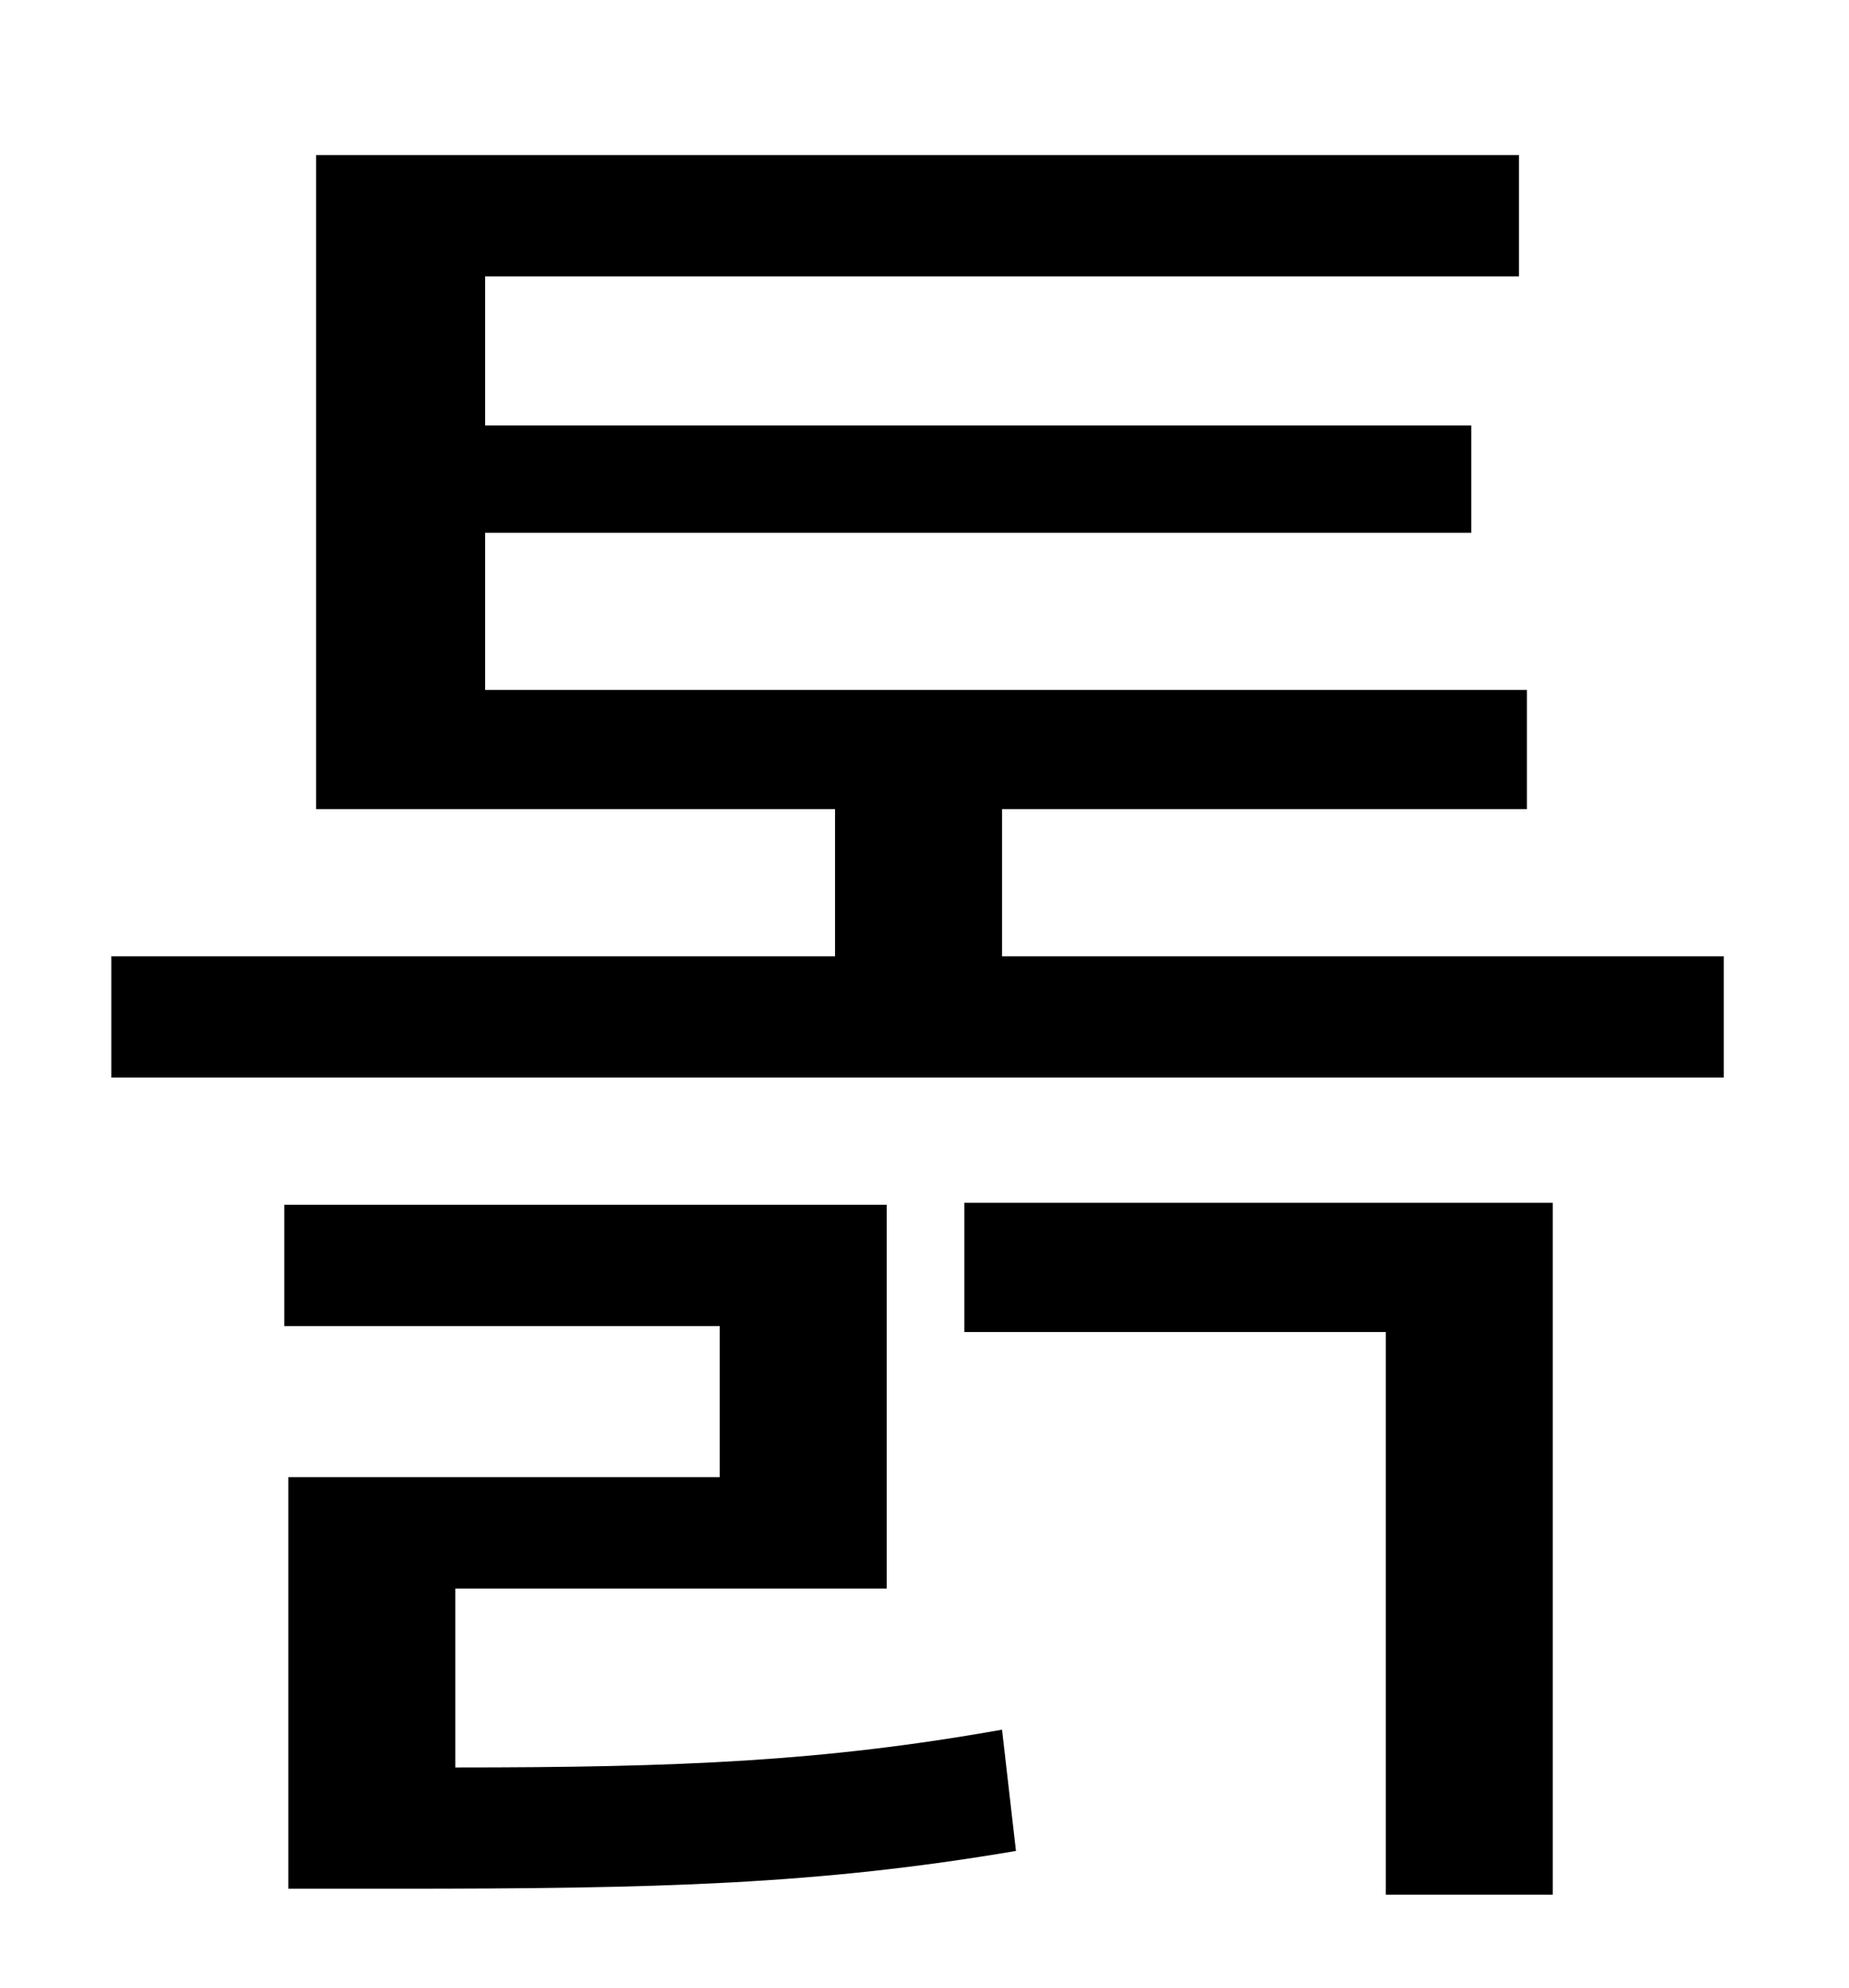 <?xml version="1.0" standalone="no"?>
<!DOCTYPE svg PUBLIC "-//W3C//DTD SVG 1.1//EN" "http://www.w3.org/Graphics/SVG/1.1/DTD/svg11.dtd" >
<svg xmlns="http://www.w3.org/2000/svg" xmlns:xlink="http://www.w3.org/1999/xlink" version="1.1" viewBox="-10 0 930 1000">
   <path fill="currentColor"
d="M219 799v90c113 0 185 -3 275 -19l7 61c-100 17 -180 19 -312 19h-54v-207h217v-76h-219v-61h303v193h-217zM475 670v-65h296v348h-84v-283h-212zM494 481h363v61h-811v-61h364v-74h-261v-329h605v61h-520v75h496v54h-496v79h524v60h-264v74z" />
</svg>
